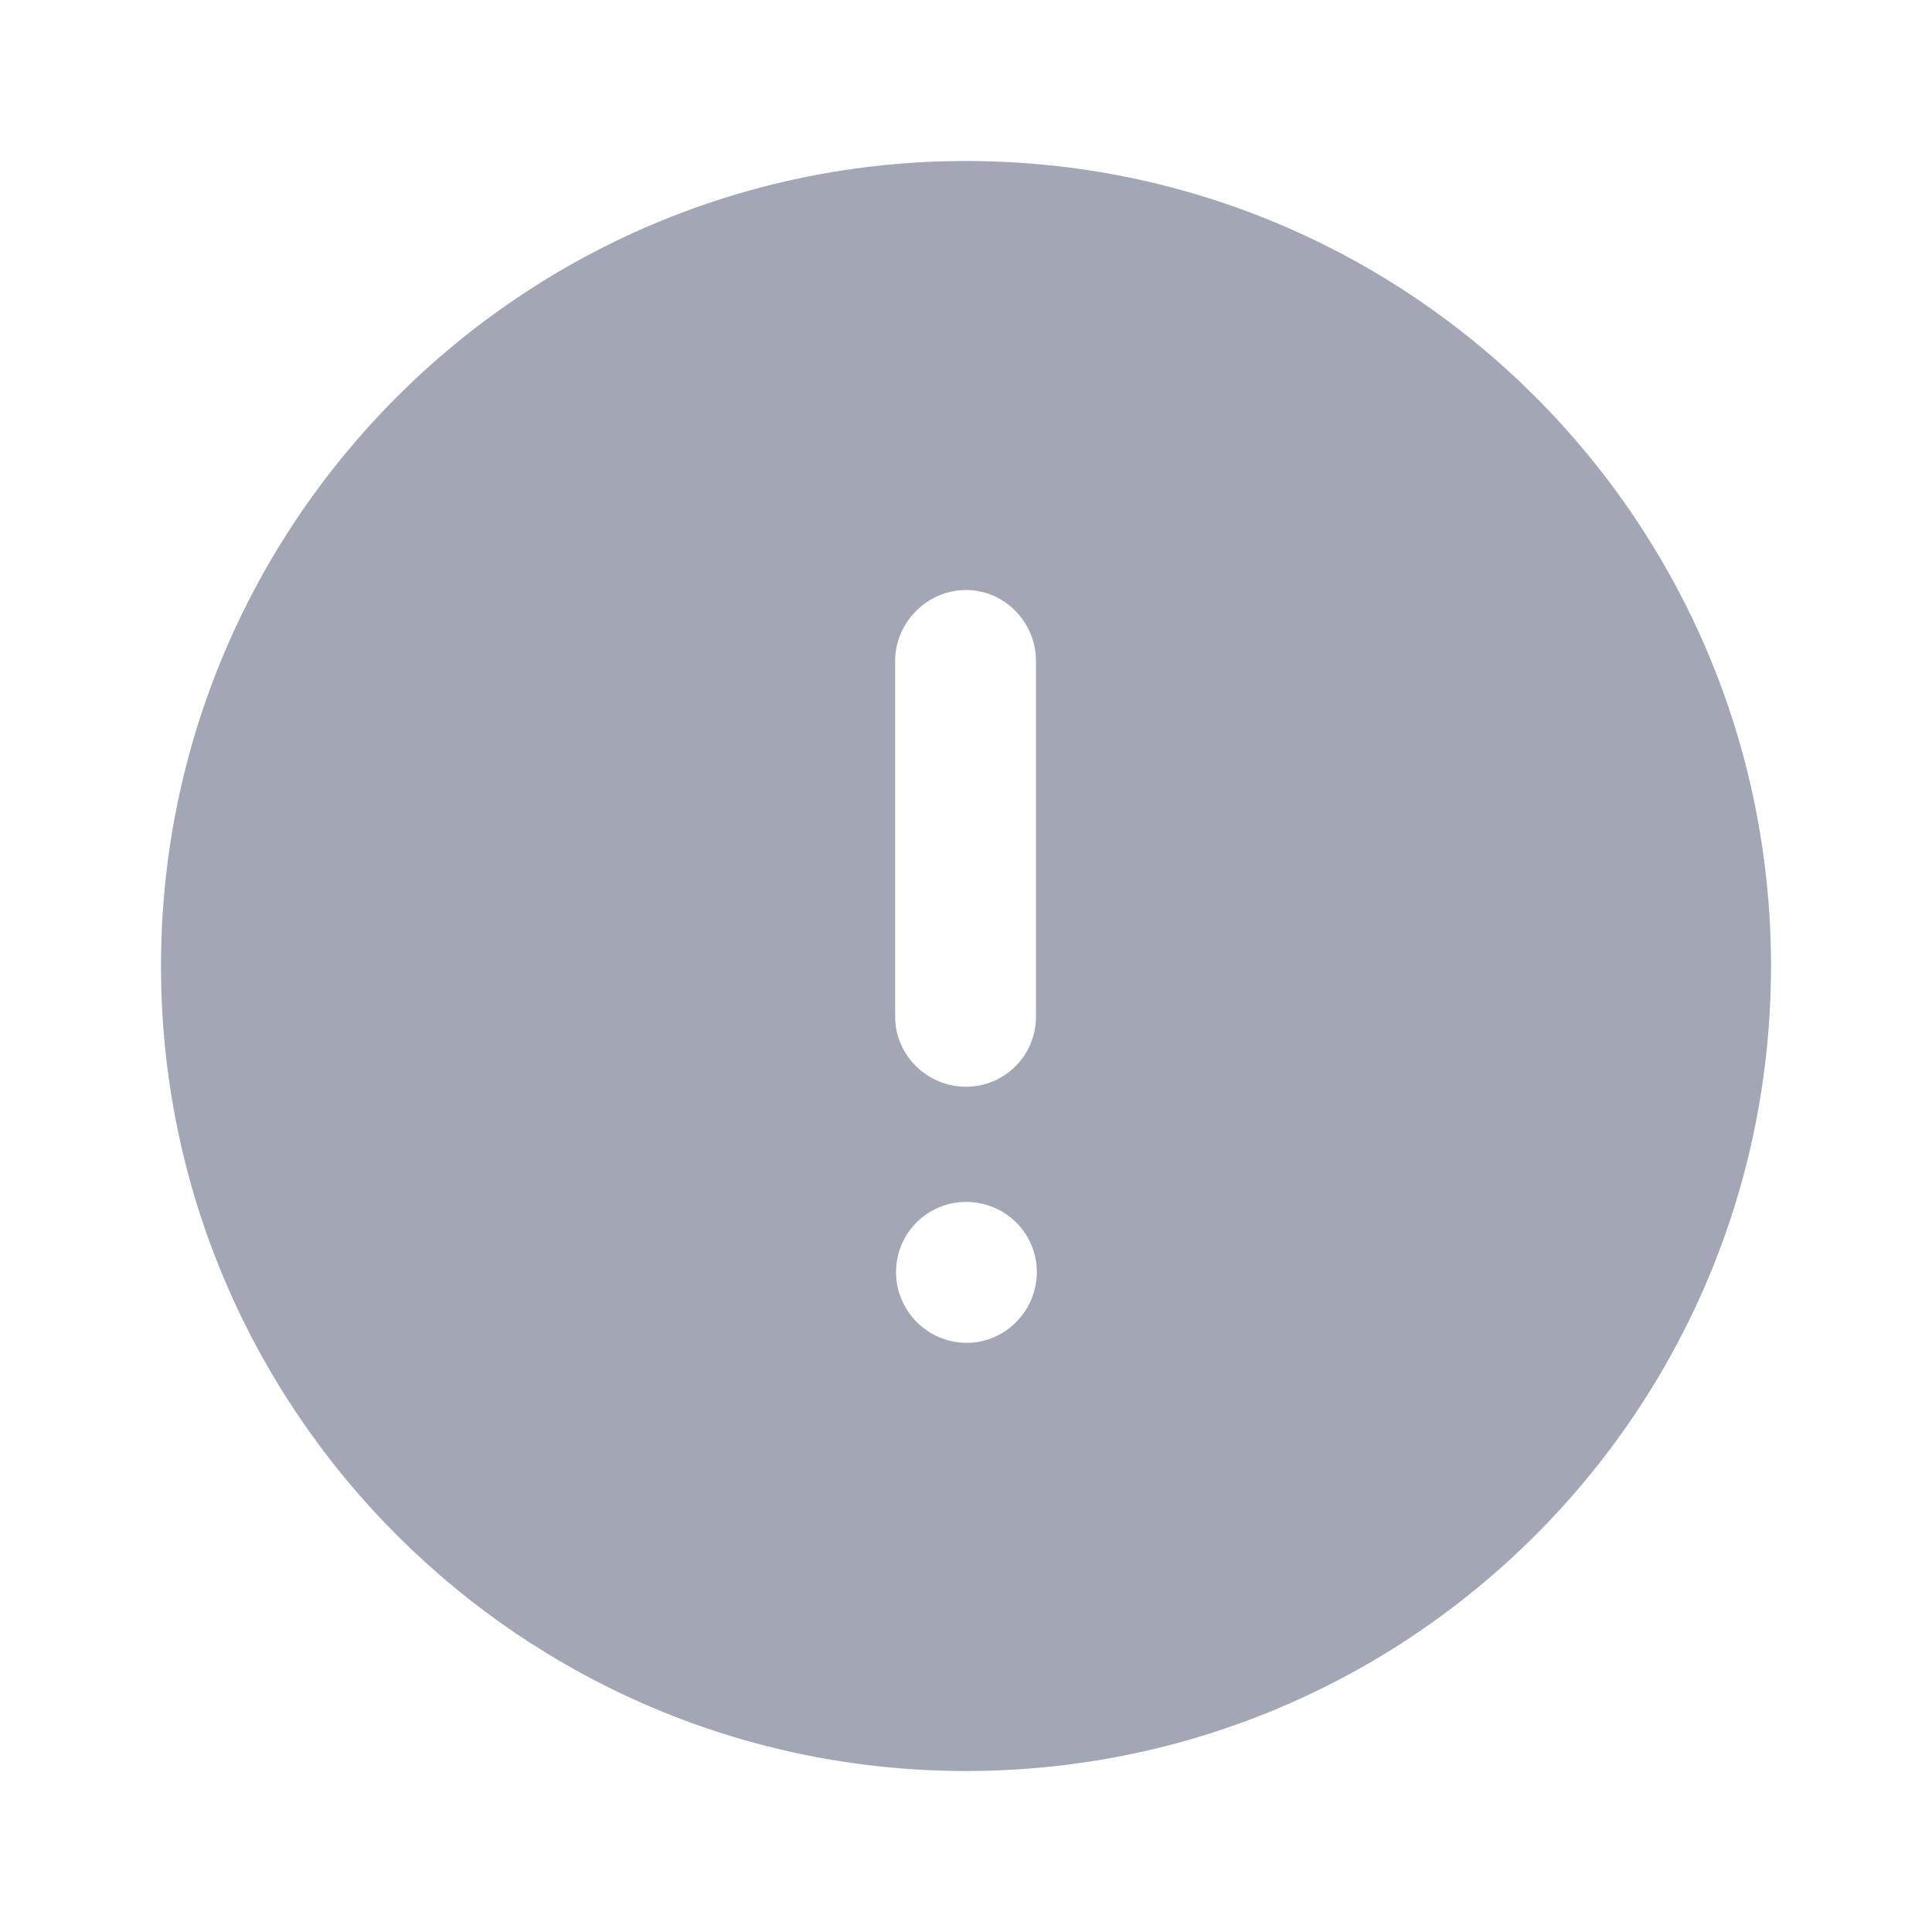 <svg width="18" height="18" viewBox="0 0 18 18" fill="none" xmlns="http://www.w3.org/2000/svg">
<path fill-rule="evenodd" clip-rule="evenodd" d="M1.5 9C1.5 4.861 4.86 1.5 9 1.5C13.148 1.5 16.5 4.861 16.5 9C16.5 13.141 13.148 16.5 9 16.5C4.86 16.5 1.5 13.141 1.5 9ZM8.34 6.157C8.34 5.798 8.64 5.497 9 5.497C9.36 5.497 9.652 5.798 9.652 6.157V9.473C9.652 9.833 9.36 10.125 9 10.125C8.64 10.125 8.34 9.833 8.34 9.473V6.157ZM9.008 12.511C8.64 12.511 8.348 12.211 8.348 11.851C8.348 11.491 8.64 11.198 9 11.198C9.367 11.198 9.66 11.491 9.66 11.851C9.66 12.211 9.367 12.511 9.008 12.511Z" fill="#A3A7B5"/>
</svg>
